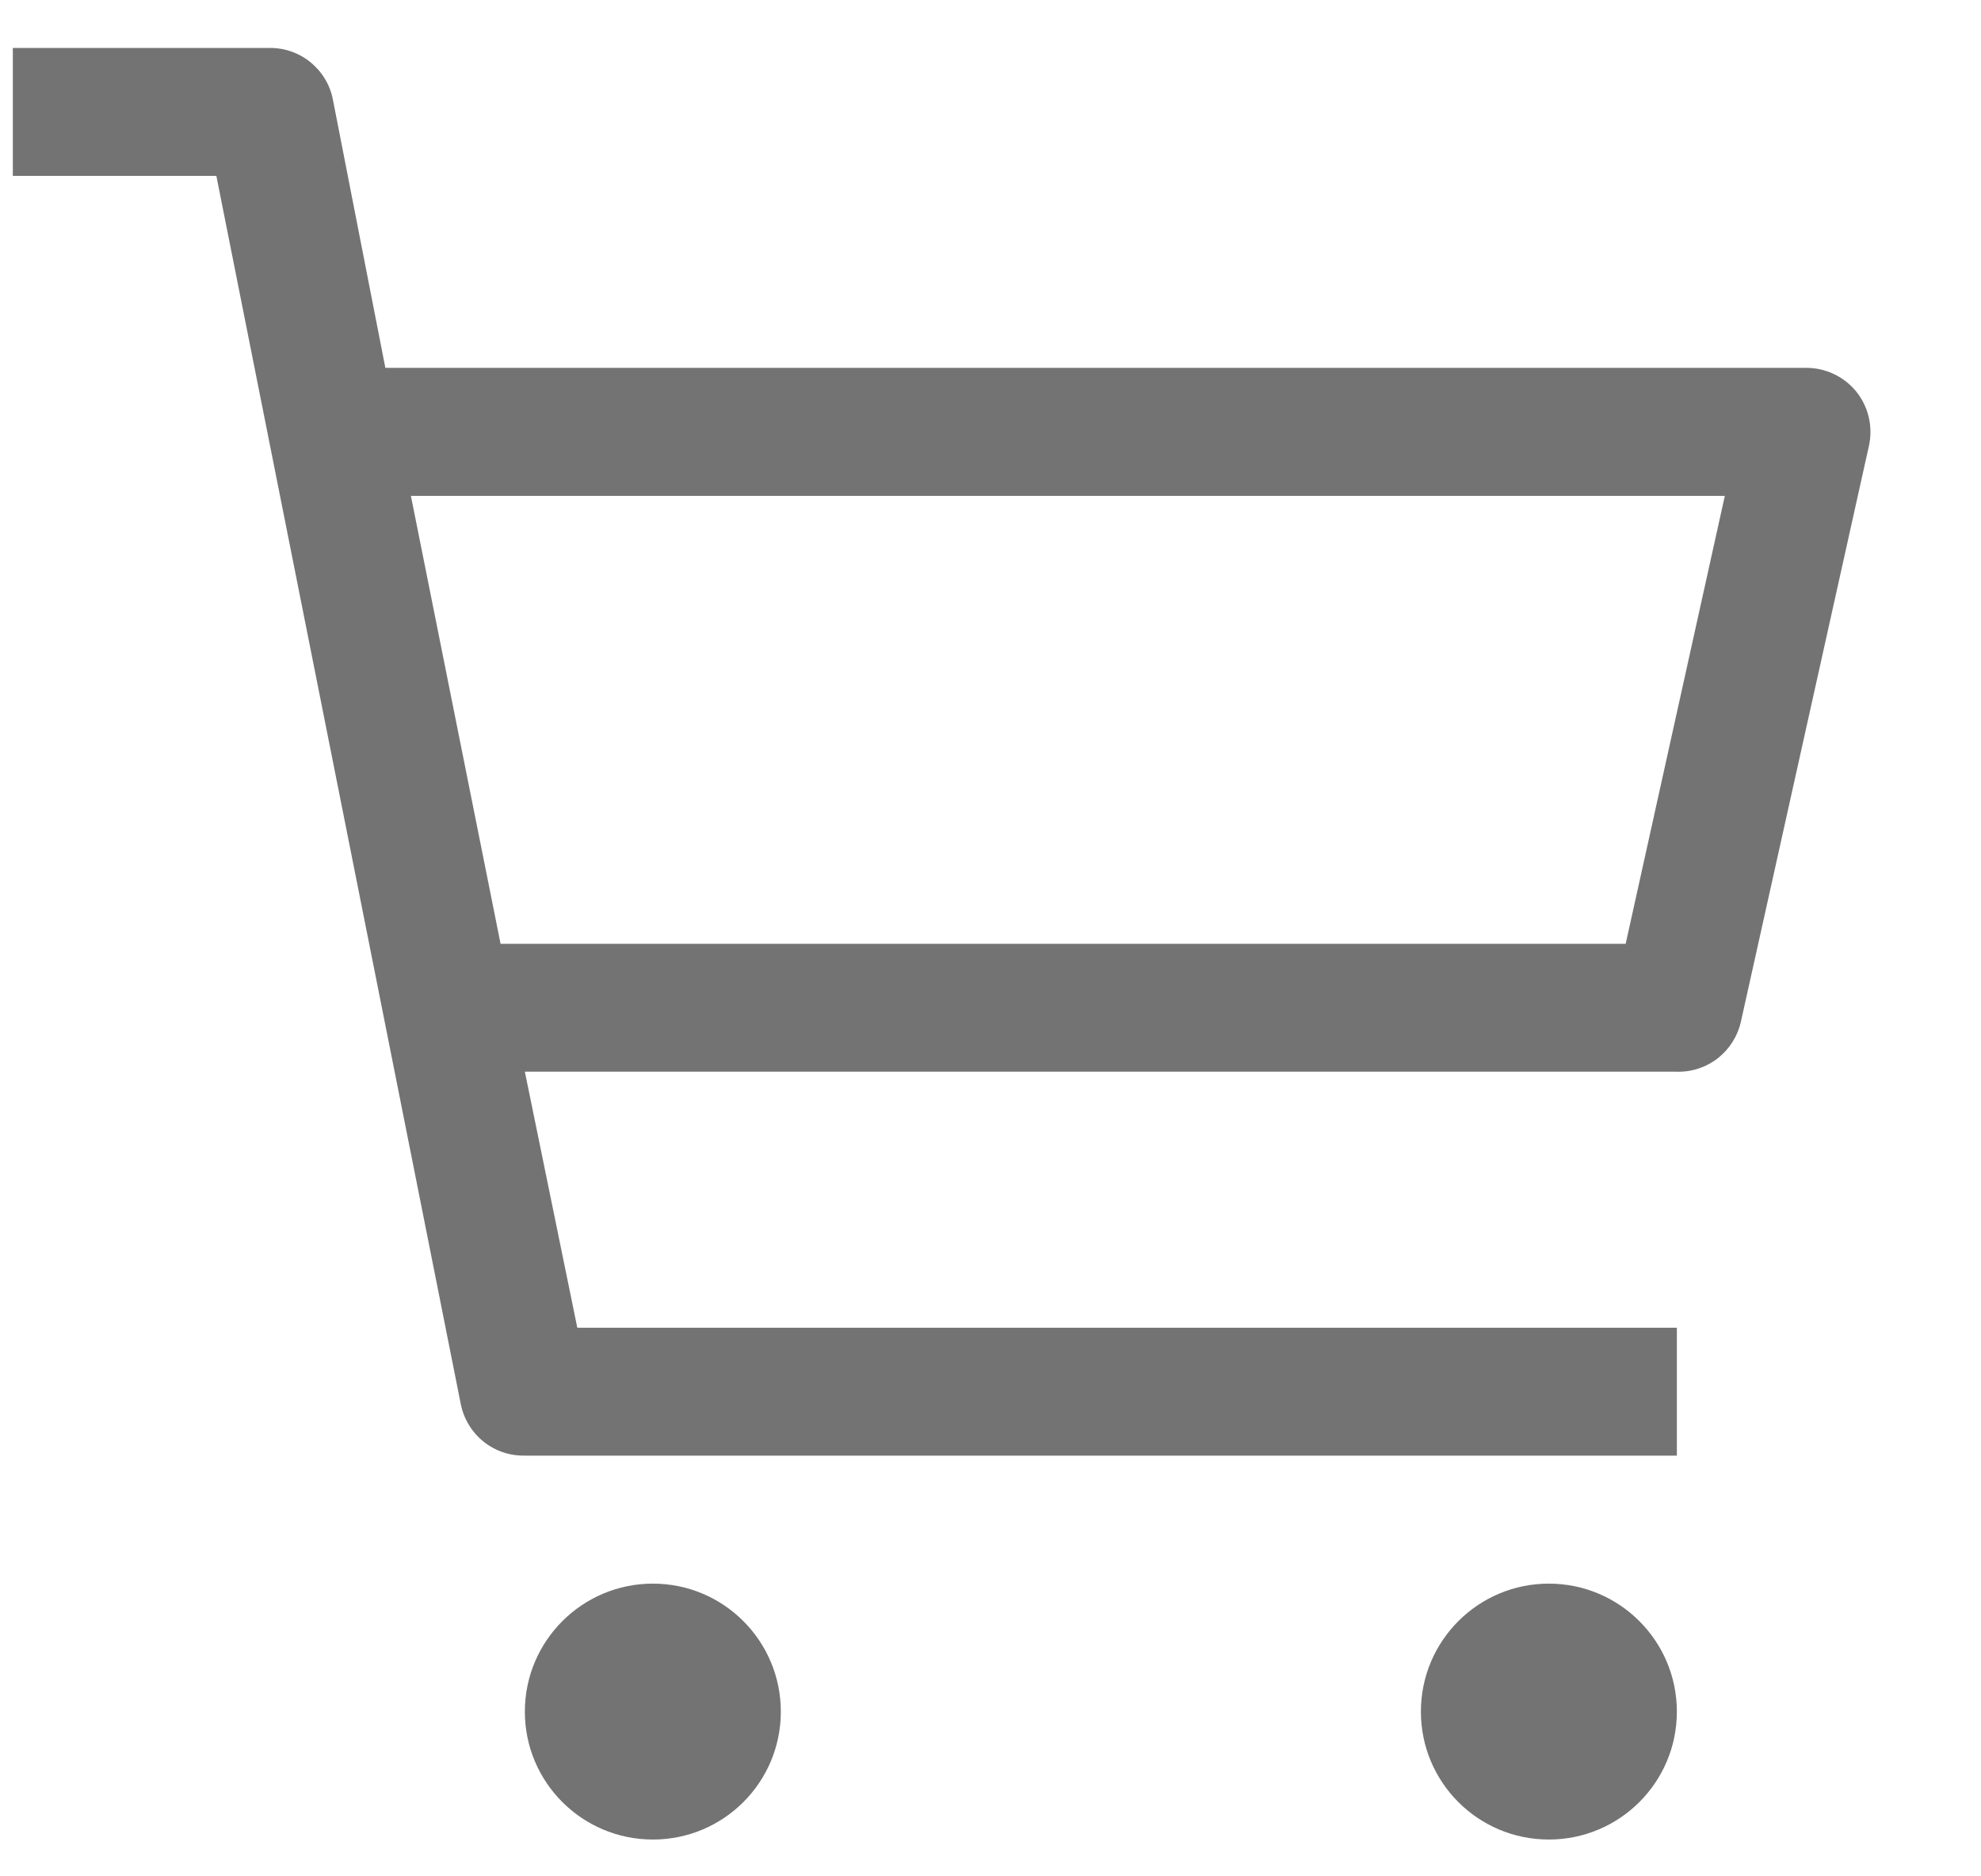 <svg width="19" height="18" viewBox="0 0 19 18" fill="none" xmlns="http://www.w3.org/2000/svg">
<g clip-path="url(#clip0_1579_1825)">
<path d="M6.262 17.647C6.94 17.647 7.489 17.098 7.489 16.42C7.489 15.742 6.94 15.192 6.262 15.192C5.584 15.192 5.034 15.742 5.034 16.42C5.034 17.098 5.584 17.647 6.262 17.647Z" fill="#737373"/>
<path d="M14.855 17.647C15.533 17.647 16.083 17.098 16.083 16.42C16.083 15.742 15.533 15.192 14.855 15.192C14.177 15.192 13.628 15.742 13.628 16.42C13.628 17.098 14.177 17.647 14.855 17.647Z" fill="#737373"/>
<path d="M17.311 3.529H3.696L3.192 0.951C3.164 0.81 3.086 0.684 2.974 0.594C2.862 0.504 2.722 0.457 2.578 0.46H0.123V1.687H2.075L4.42 13.473C4.449 13.614 4.526 13.74 4.638 13.83C4.75 13.92 4.89 13.967 5.034 13.964H16.083V12.737H5.537L5.034 10.281H16.083C16.225 10.285 16.364 10.239 16.476 10.152C16.587 10.064 16.666 9.941 16.697 9.802L17.925 4.278C17.945 4.187 17.945 4.092 17.923 4.001C17.902 3.91 17.86 3.826 17.801 3.753C17.741 3.681 17.666 3.623 17.582 3.585C17.497 3.546 17.404 3.527 17.311 3.529ZM15.592 9.054H4.801L3.941 4.757H16.543L15.592 9.054Z" fill="#737373"/>
</g>
<defs>
<clipPath id="clip0_1579_1825">
<rect width="18.415" height="17.188" fill="white" transform="translate(0.123 0.46)"/>
</clipPath>
</defs>
</svg>
